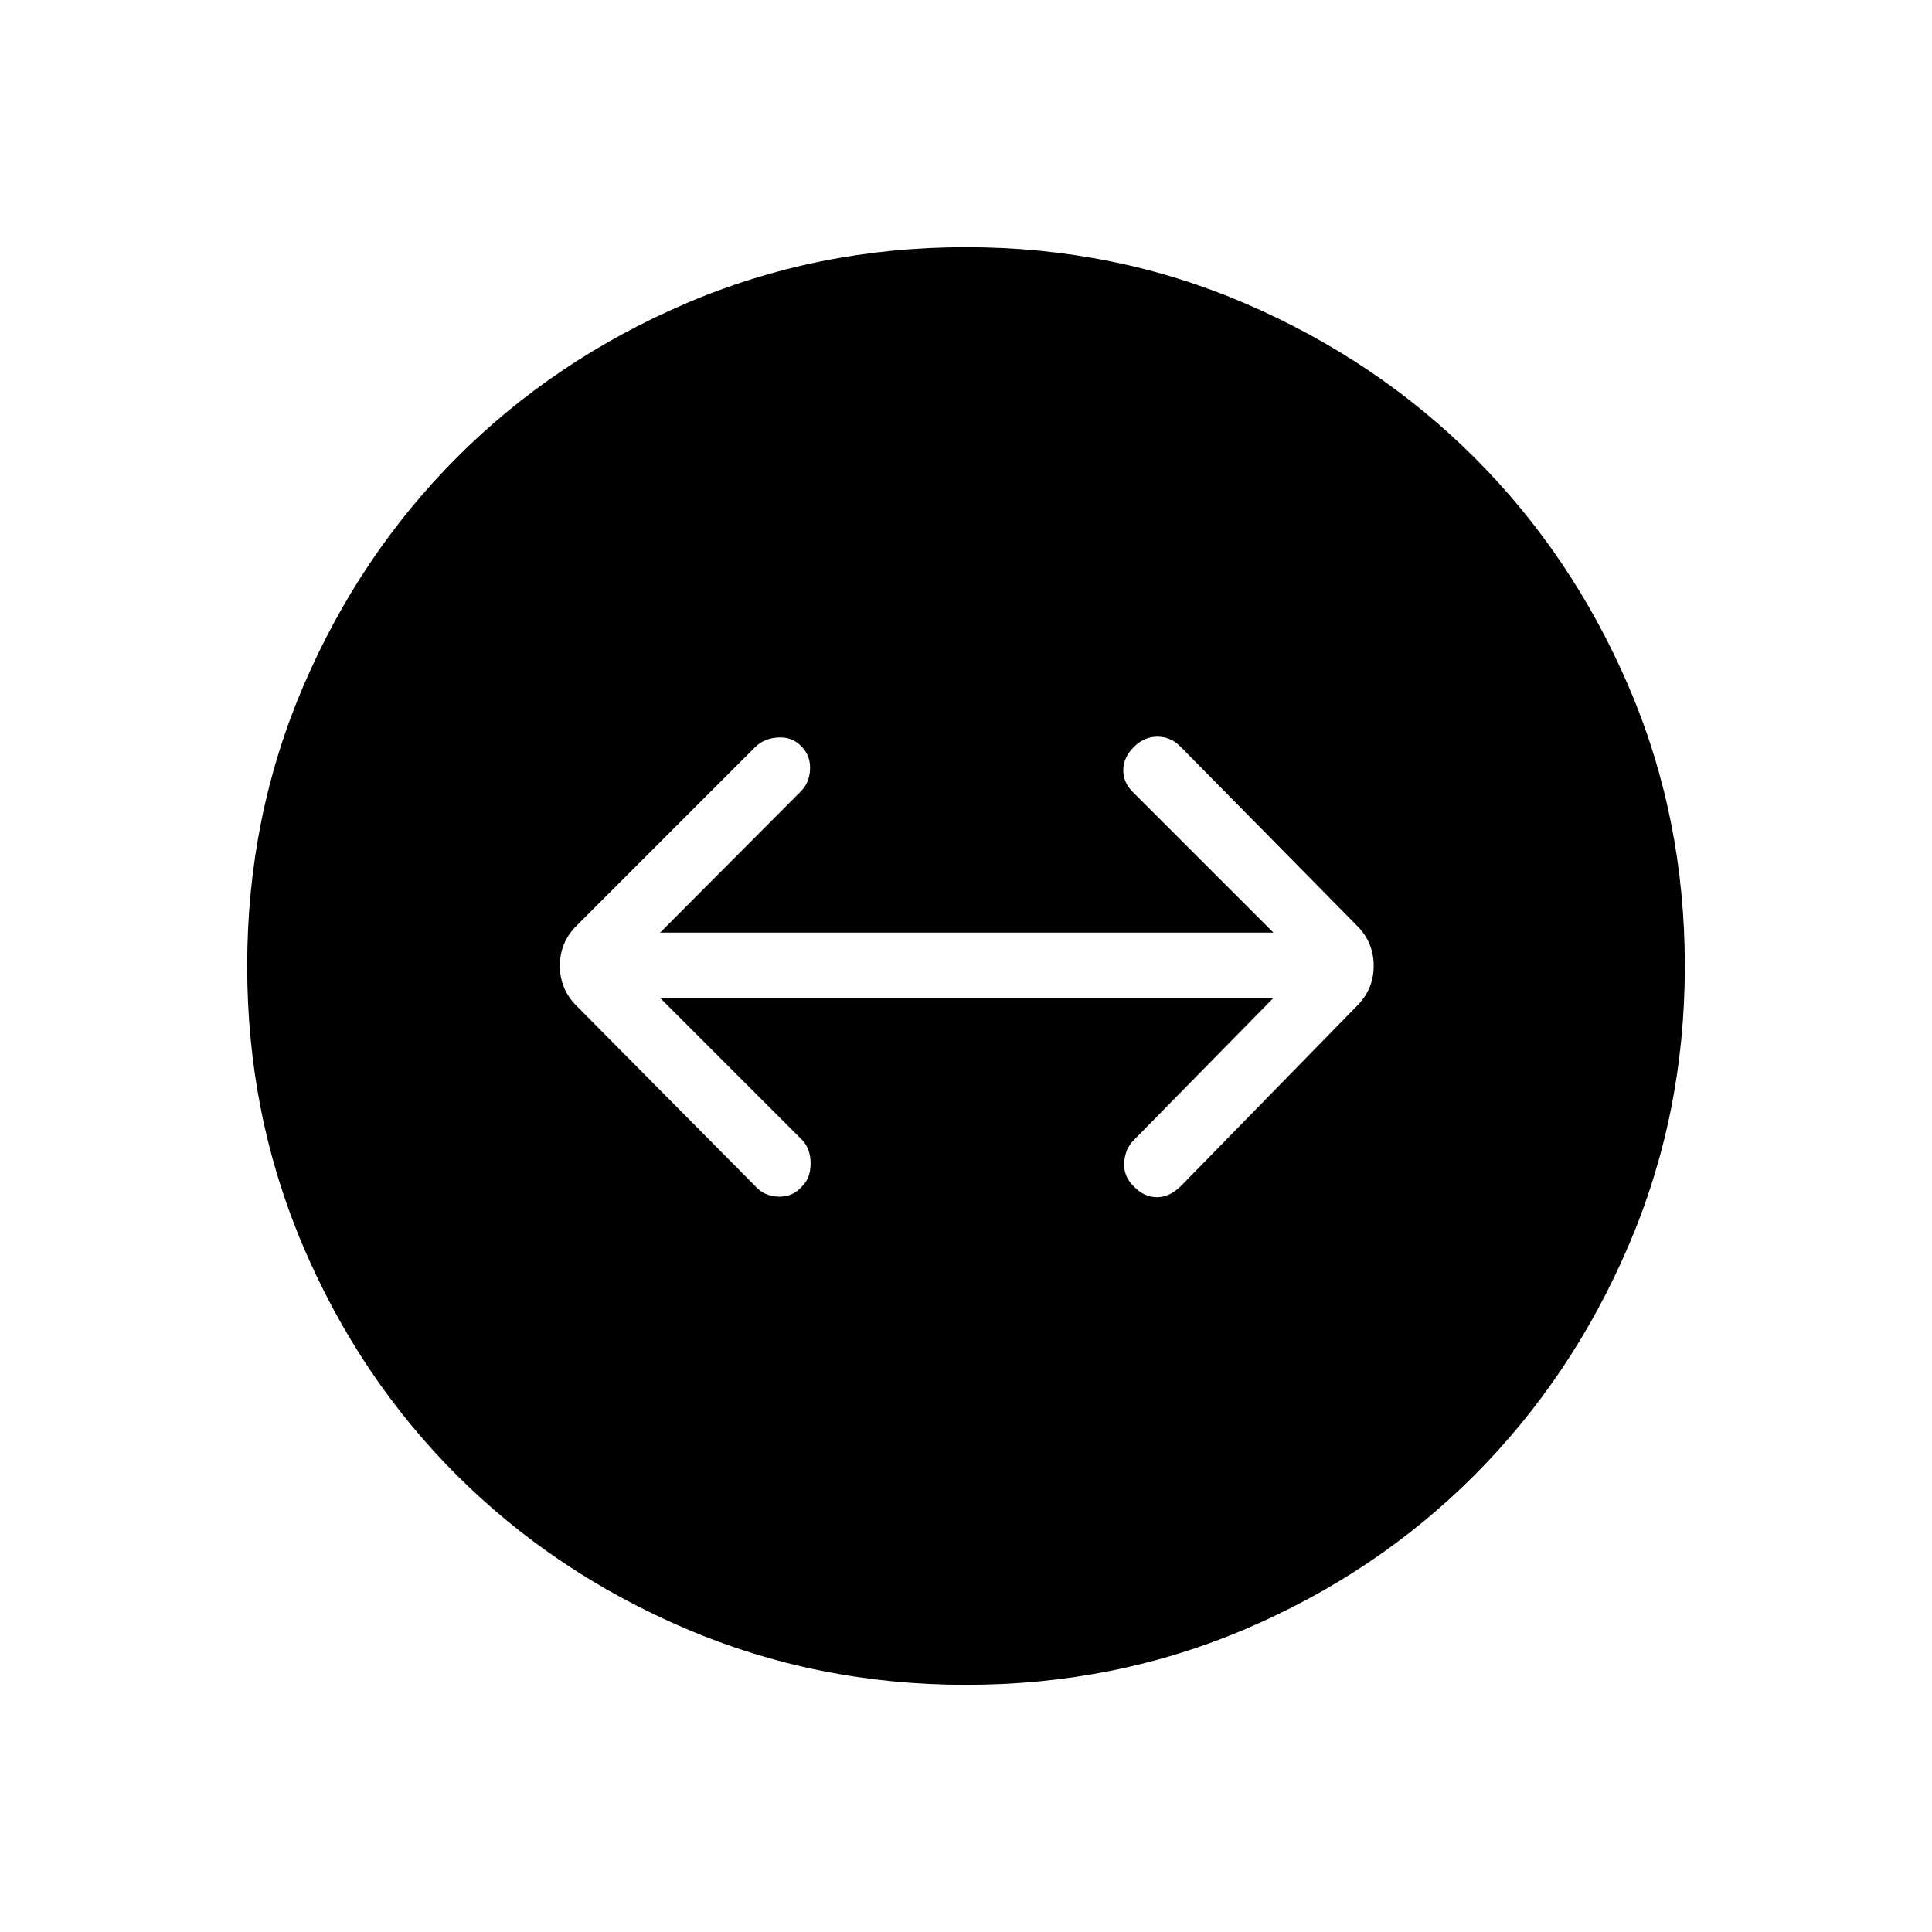 <svg xmlns="http://www.w3.org/2000/svg" height="40" viewBox="0 -960 960 960" width="40"><path d="M480.04-122.82q-74.01 0-139.34-27.92-65.32-27.92-113.76-76.28-48.44-48.36-76.28-113.64-27.84-65.28-27.84-139.3 0-74.01 27.92-139.15 27.92-65.13 76.28-113.57t113.64-76.47q65.28-28.03 139.3-28.03 74.01 0 139.15 28.11 65.13 28.11 113.57 76.48 48.44 48.36 76.47 113.44 28.03 65.09 28.03 139.11 0 74.01-28.11 139.34-28.11 65.32-76.48 113.76-48.36 48.44-113.44 76.28-65.09 27.84-139.11 27.84Zm-81.33-247.86q4.07-4.08 4.07-11.21 0-7.14-4.07-11.55L328-464.14h304.77l-69.44 70.7q-4.29 4.3-4.73 11.11-.45 6.8 4.73 11.82 5.18 5.39 11.55 5.39 6.36 0 11.99-5.62l87.43-89.47q8.28-8.28 8.28-19.9t-8.29-19.91l-87.48-88.75q-5.01-5.18-11.65-5.18-6.65 0-11.83 5.18t-5.18 11.55q0 6.36 5.18 11.21l69.44 69.43H328l69.94-70.2q4.29-4.3 4.57-10.94.27-6.64-3.97-11.05-4.63-5.18-11.76-4.79-7.14.38-11.61 4.85l-88.7 88.7q-8.28 8.28-8.28 19.9t8.29 19.91l88.75 89.52q4.3 5.01 11.49 5.29 7.19.27 11.99-5.29Z"/></svg>